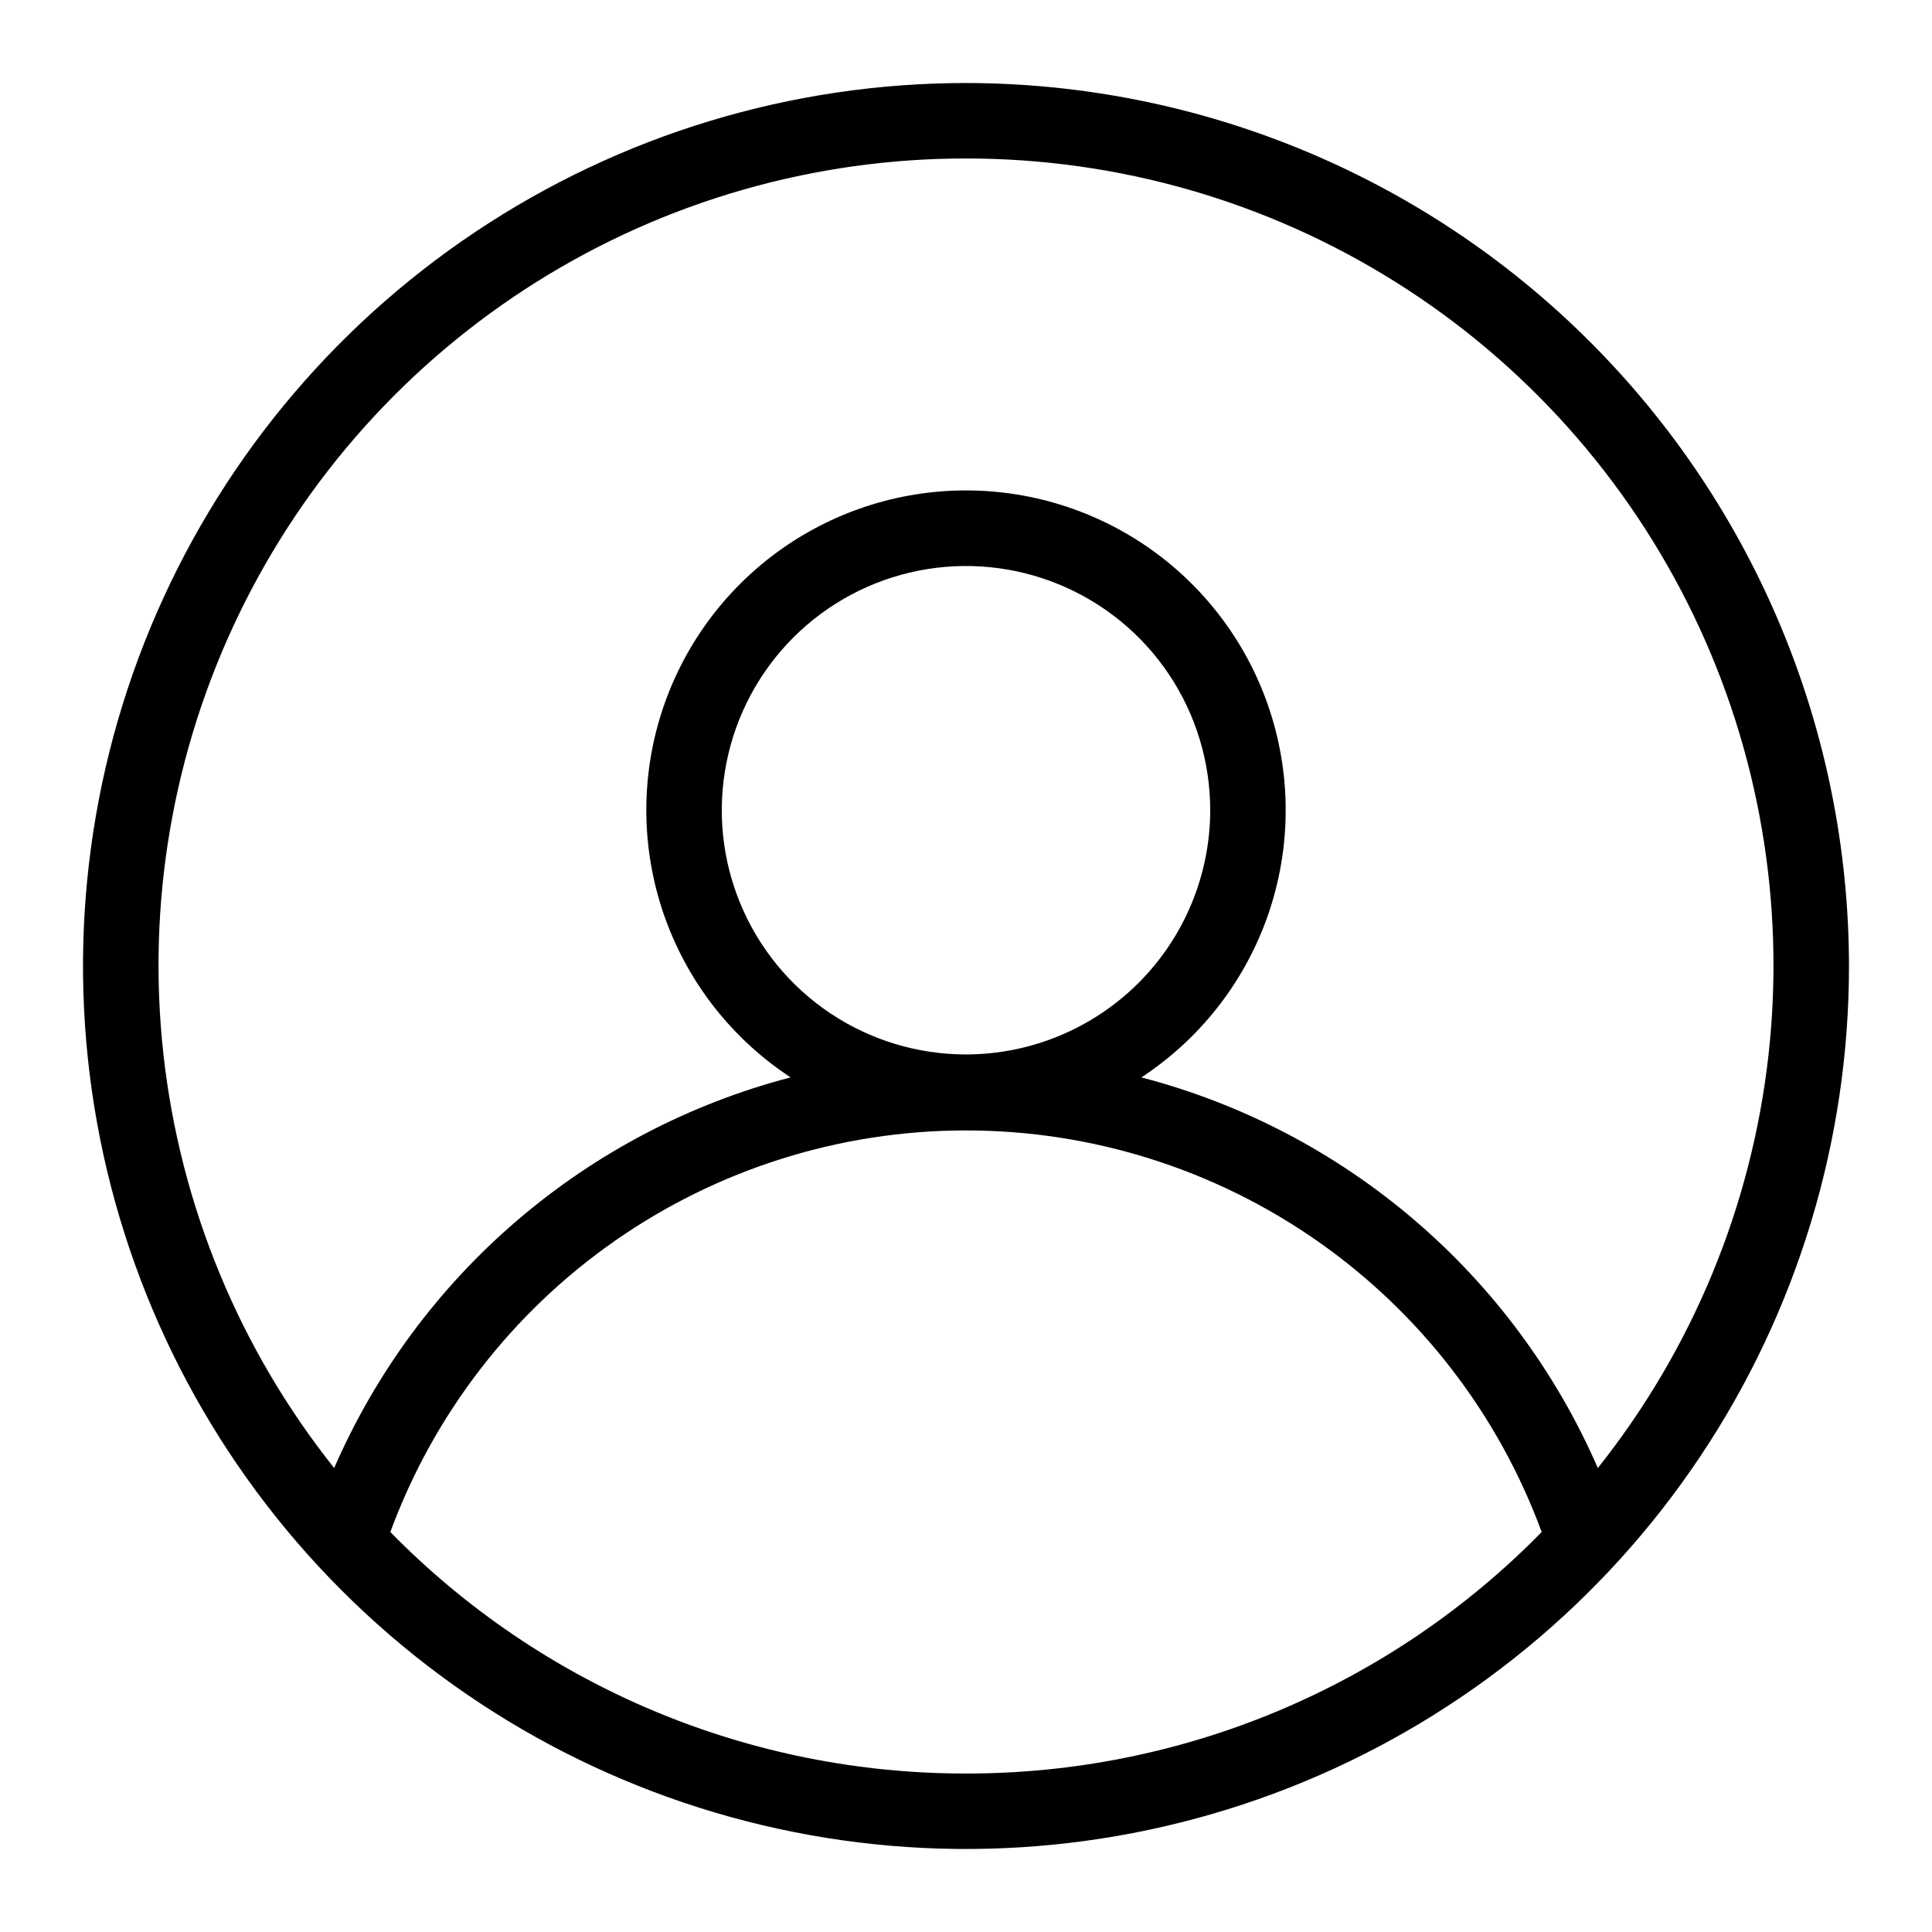<?xml version="1.0" encoding="UTF-8" standalone="no"?> <svg width="64" height="64" viewBox="0 0 64 64" fill="none" xmlns="http://www.w3.org/2000/svg">
<path d="M32 2.75C26.215 2.75 20.56 4.465 15.75 7.68C10.939 10.893 7.19 15.462 4.977 20.806C2.763 26.151 2.183 32.032 3.312 37.706C4.441 43.38 7.226 48.592 11.317 52.683C15.408 56.774 20.62 59.559 26.294 60.688C31.968 61.817 37.849 61.237 43.194 59.023C48.538 56.81 53.106 53.061 56.321 48.25C59.535 43.44 61.25 37.785 61.25 32C61.242 24.245 58.158 16.81 52.674 11.326C47.19 5.842 39.755 2.758 32 2.75V2.75ZM32 5.25C37.031 5.246 41.962 6.663 46.224 9.337C50.486 12.011 53.907 15.833 56.093 20.365C58.28 24.896 59.143 29.953 58.583 34.953C58.024 39.953 56.064 44.694 52.93 48.63C51.554 45.469 49.479 42.661 46.859 40.42C44.24 38.178 41.146 36.561 37.81 35.69C39.716 34.439 41.167 32.607 41.949 30.466C42.73 28.325 42.799 25.988 42.147 23.804C41.494 21.62 40.154 19.705 38.326 18.343C36.498 16.982 34.279 16.246 32 16.246C29.721 16.246 27.502 16.982 25.674 18.343C23.846 19.705 22.506 21.62 21.853 23.804C21.201 25.988 21.27 28.325 22.052 30.466C22.833 32.607 24.284 34.439 26.19 35.69C22.854 36.561 19.76 38.178 17.141 40.42C14.521 42.661 12.446 45.469 11.07 48.63C7.936 44.694 5.976 39.953 5.417 34.953C4.857 29.953 5.72 24.896 7.907 20.365C10.093 15.833 13.514 12.011 17.776 9.337C22.038 6.663 26.969 5.246 32 5.25V5.25ZM32 34.93C30.4 34.93 28.836 34.456 27.505 33.567C26.175 32.678 25.138 31.414 24.526 29.936C23.913 28.458 23.753 26.831 24.066 25.262C24.378 23.692 25.148 22.251 26.279 21.119C27.411 19.988 28.852 19.218 30.422 18.905C31.991 18.593 33.618 18.753 35.096 19.366C36.574 19.978 37.838 21.015 38.727 22.345C39.615 23.676 40.09 25.24 40.09 26.84C40.087 28.985 39.234 31.041 37.718 32.558C36.201 34.074 34.145 34.927 32 34.93V34.93ZM32 58.75C28.449 58.754 24.932 58.049 21.657 56.675C18.383 55.301 15.415 53.287 12.93 50.75C14.366 46.848 16.964 43.48 20.374 41.101C23.784 38.722 27.842 37.447 32 37.447C36.158 37.447 40.216 38.722 43.626 41.101C47.036 43.48 49.634 46.848 51.07 50.75C48.585 53.287 45.617 55.301 42.343 56.675C39.068 58.049 35.551 58.754 32 58.75V58.75Z" fill="black"/>
</svg>
